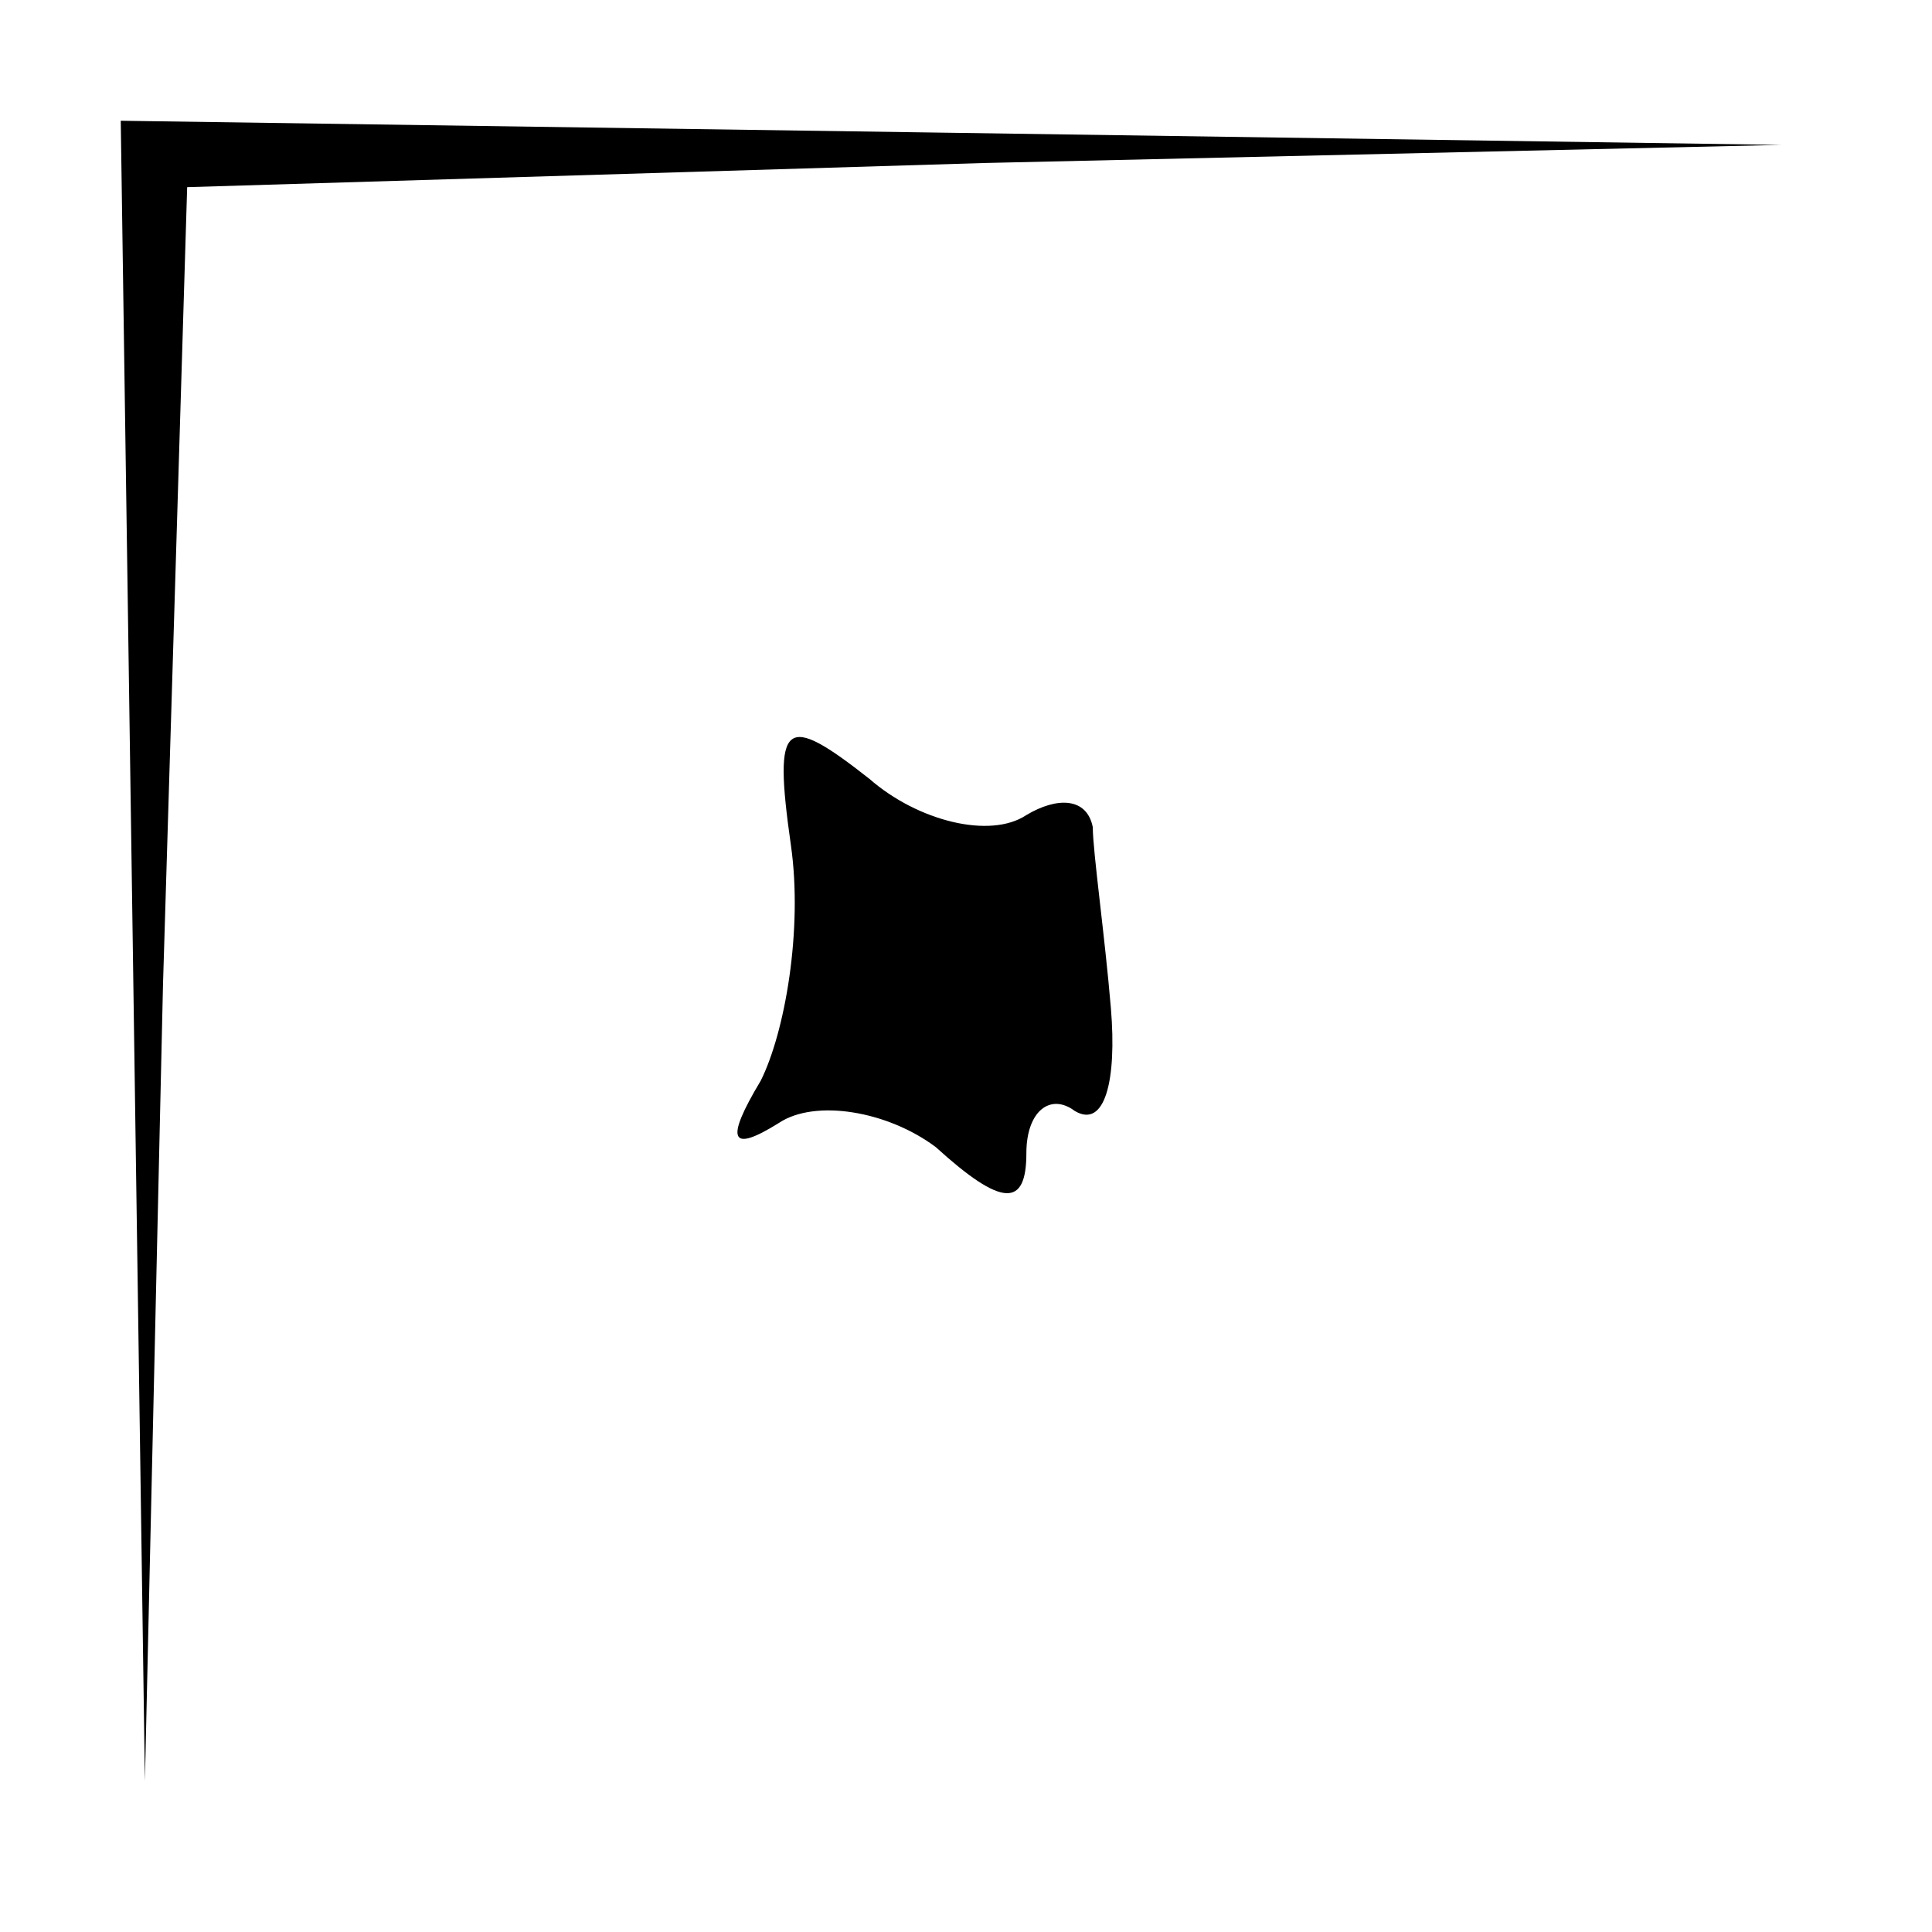 <?xml version="1.0" standalone="no"?>
<!DOCTYPE svg PUBLIC "-//W3C//DTD SVG 20010904//EN"
 "http://www.w3.org/TR/2001/REC-SVG-20010904/DTD/svg10.dtd">
<svg version="1.0" xmlns="http://www.w3.org/2000/svg"
 width="32pt" height="32pt" viewBox="0 0 32 32"
 preserveAspectRatio="xMidYMid meet">
<g transform="translate(0,32) scale(0.1,-0.1)"
fill="#000000" stroke="none">
<path fill="#000000" stroke="none" d="M22 163 l2 -138 3 132 4 132 132 4 132
3 -137 2 -138 2 2 -137z"/>
<path fill="#000000" stroke="none" d="M131 180 c2 -14 -1 -31 -5 -39 -6 -10
-5 -12 3 -7 6 4 18 2 26 -4 11 -10 15 -10 15 -1 0 7 4 10 8 7 5 -3 7 5 6 17
-1 12 -3 26 -3 30 -1 5 -6 5 -11 2 -6 -4 -18 -1 -26 6 -14 11 -16 10 -13 -11z"/>
</g>
</svg>
